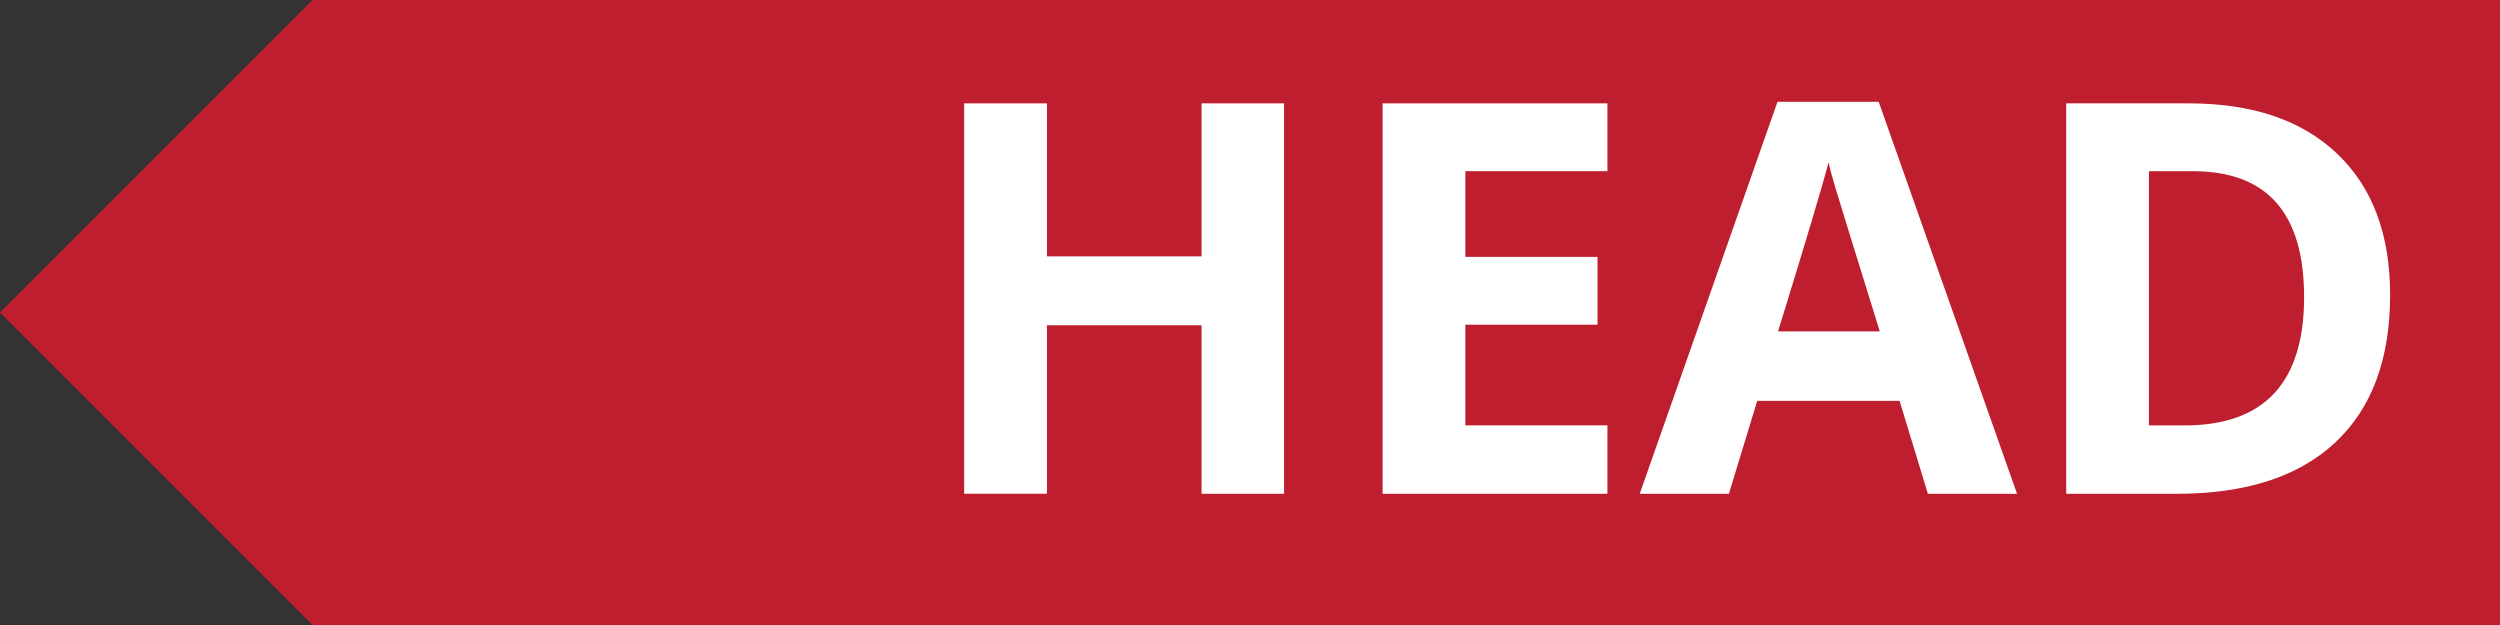 <?xml version="1.0" encoding="utf-8"?>
<!-- Generator: Adobe Illustrator 16.0.3, SVG Export Plug-In . SVG Version: 6.00 Build 0)  -->
<!DOCTYPE svg PUBLIC "-//W3C//DTD SVG 1.1//EN" "http://www.w3.org/Graphics/SVG/1.1/DTD/svg11.dtd">
<svg version="1.1" id="Layer_1" xmlns="http://www.w3.org/2000/svg" xmlns:xlink="http://www.w3.org/1999/xlink" x="0px" y="0px"
	 width="64px" height="16px" viewBox="0 0 64 16" enable-background="new 0 0 64 16" xml:space="preserve">
<rect x="0" y="0" width="64" height="16" fill="#333333" stroke="none"/>
<g>
	<polygon fill="#BE1E2D" points="64,16 8,16 0,8 8,0 64,0 	"/>
	<g>
		<g>
			<path fill="#FFFFFF" d="M32.872,12.641H30.76V8.327h-3.958v4.313h-2.119V2.646h2.119v3.917h3.958V2.646h2.112V12.641z"/>
			<path fill="#FFFFFF" d="M41.15,12.641h-5.756V2.646h5.756v1.736h-3.637v2.194h3.384v1.736h-3.384v2.577h3.637V12.641z"/>
			<path fill="#FFFFFF" d="M49.354,12.641l-0.725-2.379h-3.644l-0.725,2.379h-2.283l3.527-10.035h2.591l3.541,10.035H49.354z
				 M48.123,8.484c-0.67-2.156-1.047-3.375-1.131-3.657c-0.085-0.283-0.145-0.506-0.182-0.67c-0.15,0.583-0.581,2.026-1.292,4.327
				H48.123z"/>
			<path fill="#FFFFFF" d="M61.187,7.548c0,1.646-0.468,2.905-1.405,3.78c-0.936,0.875-2.289,1.313-4.057,1.313h-2.83V2.646h3.138
				c1.632,0,2.898,0.431,3.801,1.292S61.187,6.003,61.187,7.548z M58.985,7.603c0-2.146-0.948-3.22-2.844-3.22h-1.128v6.508h0.909
				C57.965,10.891,58.985,9.795,58.985,7.603z"/>
		</g>
	</g>
</g>
</svg>
